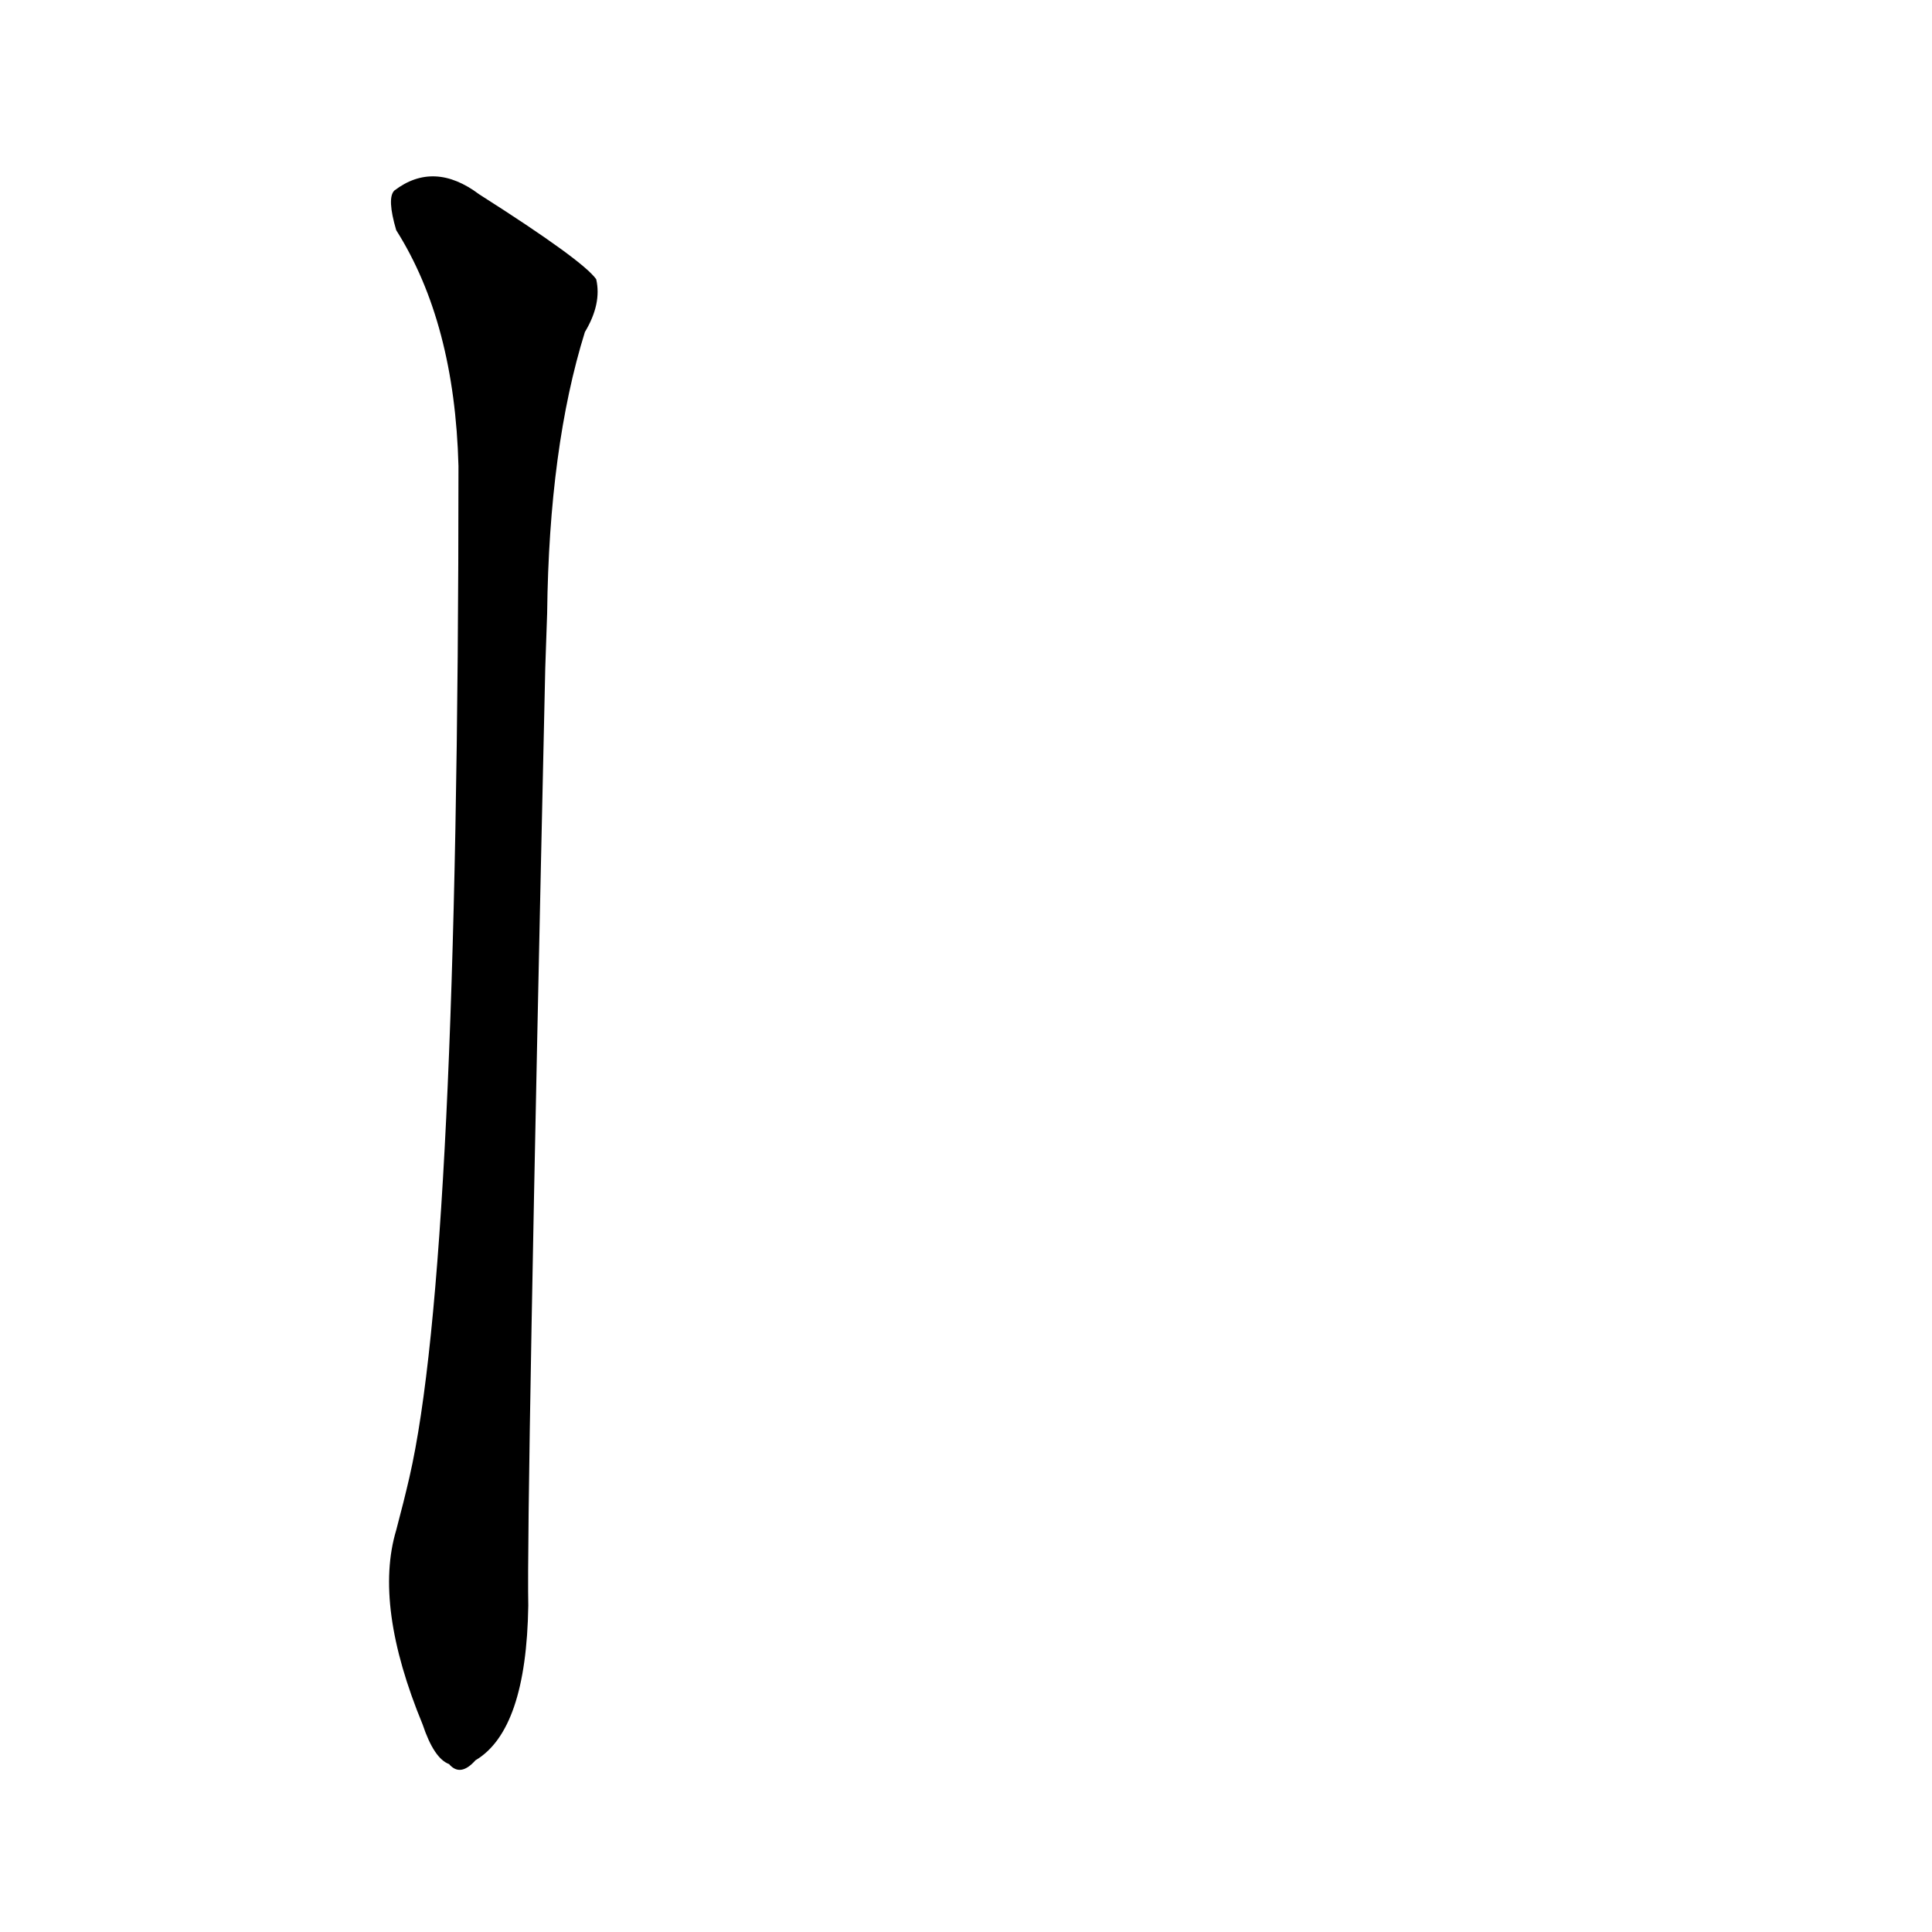 <?xml version='1.0' encoding='utf-8'?>
<svg xmlns="http://www.w3.org/2000/svg" version="1.1" viewBox="0 0 1024 1024"><g transform="scale(1, -1) translate(0, -900)"><path d="M 290 575 Q 291 663 310 724 Q 319 739 316 752 Q 309 762 254 797 Q 230 815 209 799 Q 205 795 210 778 Q 241 729 243 653 Q 243 230 217 117 Q 214 104 210 89 Q 198 49 224 -14 Q 230 -32 238 -35 Q 244 -42 252 -33 Q 279 -17 280 49 Q 279 98 289 546 L 290 575 Z" fill="black" /></g></svg>